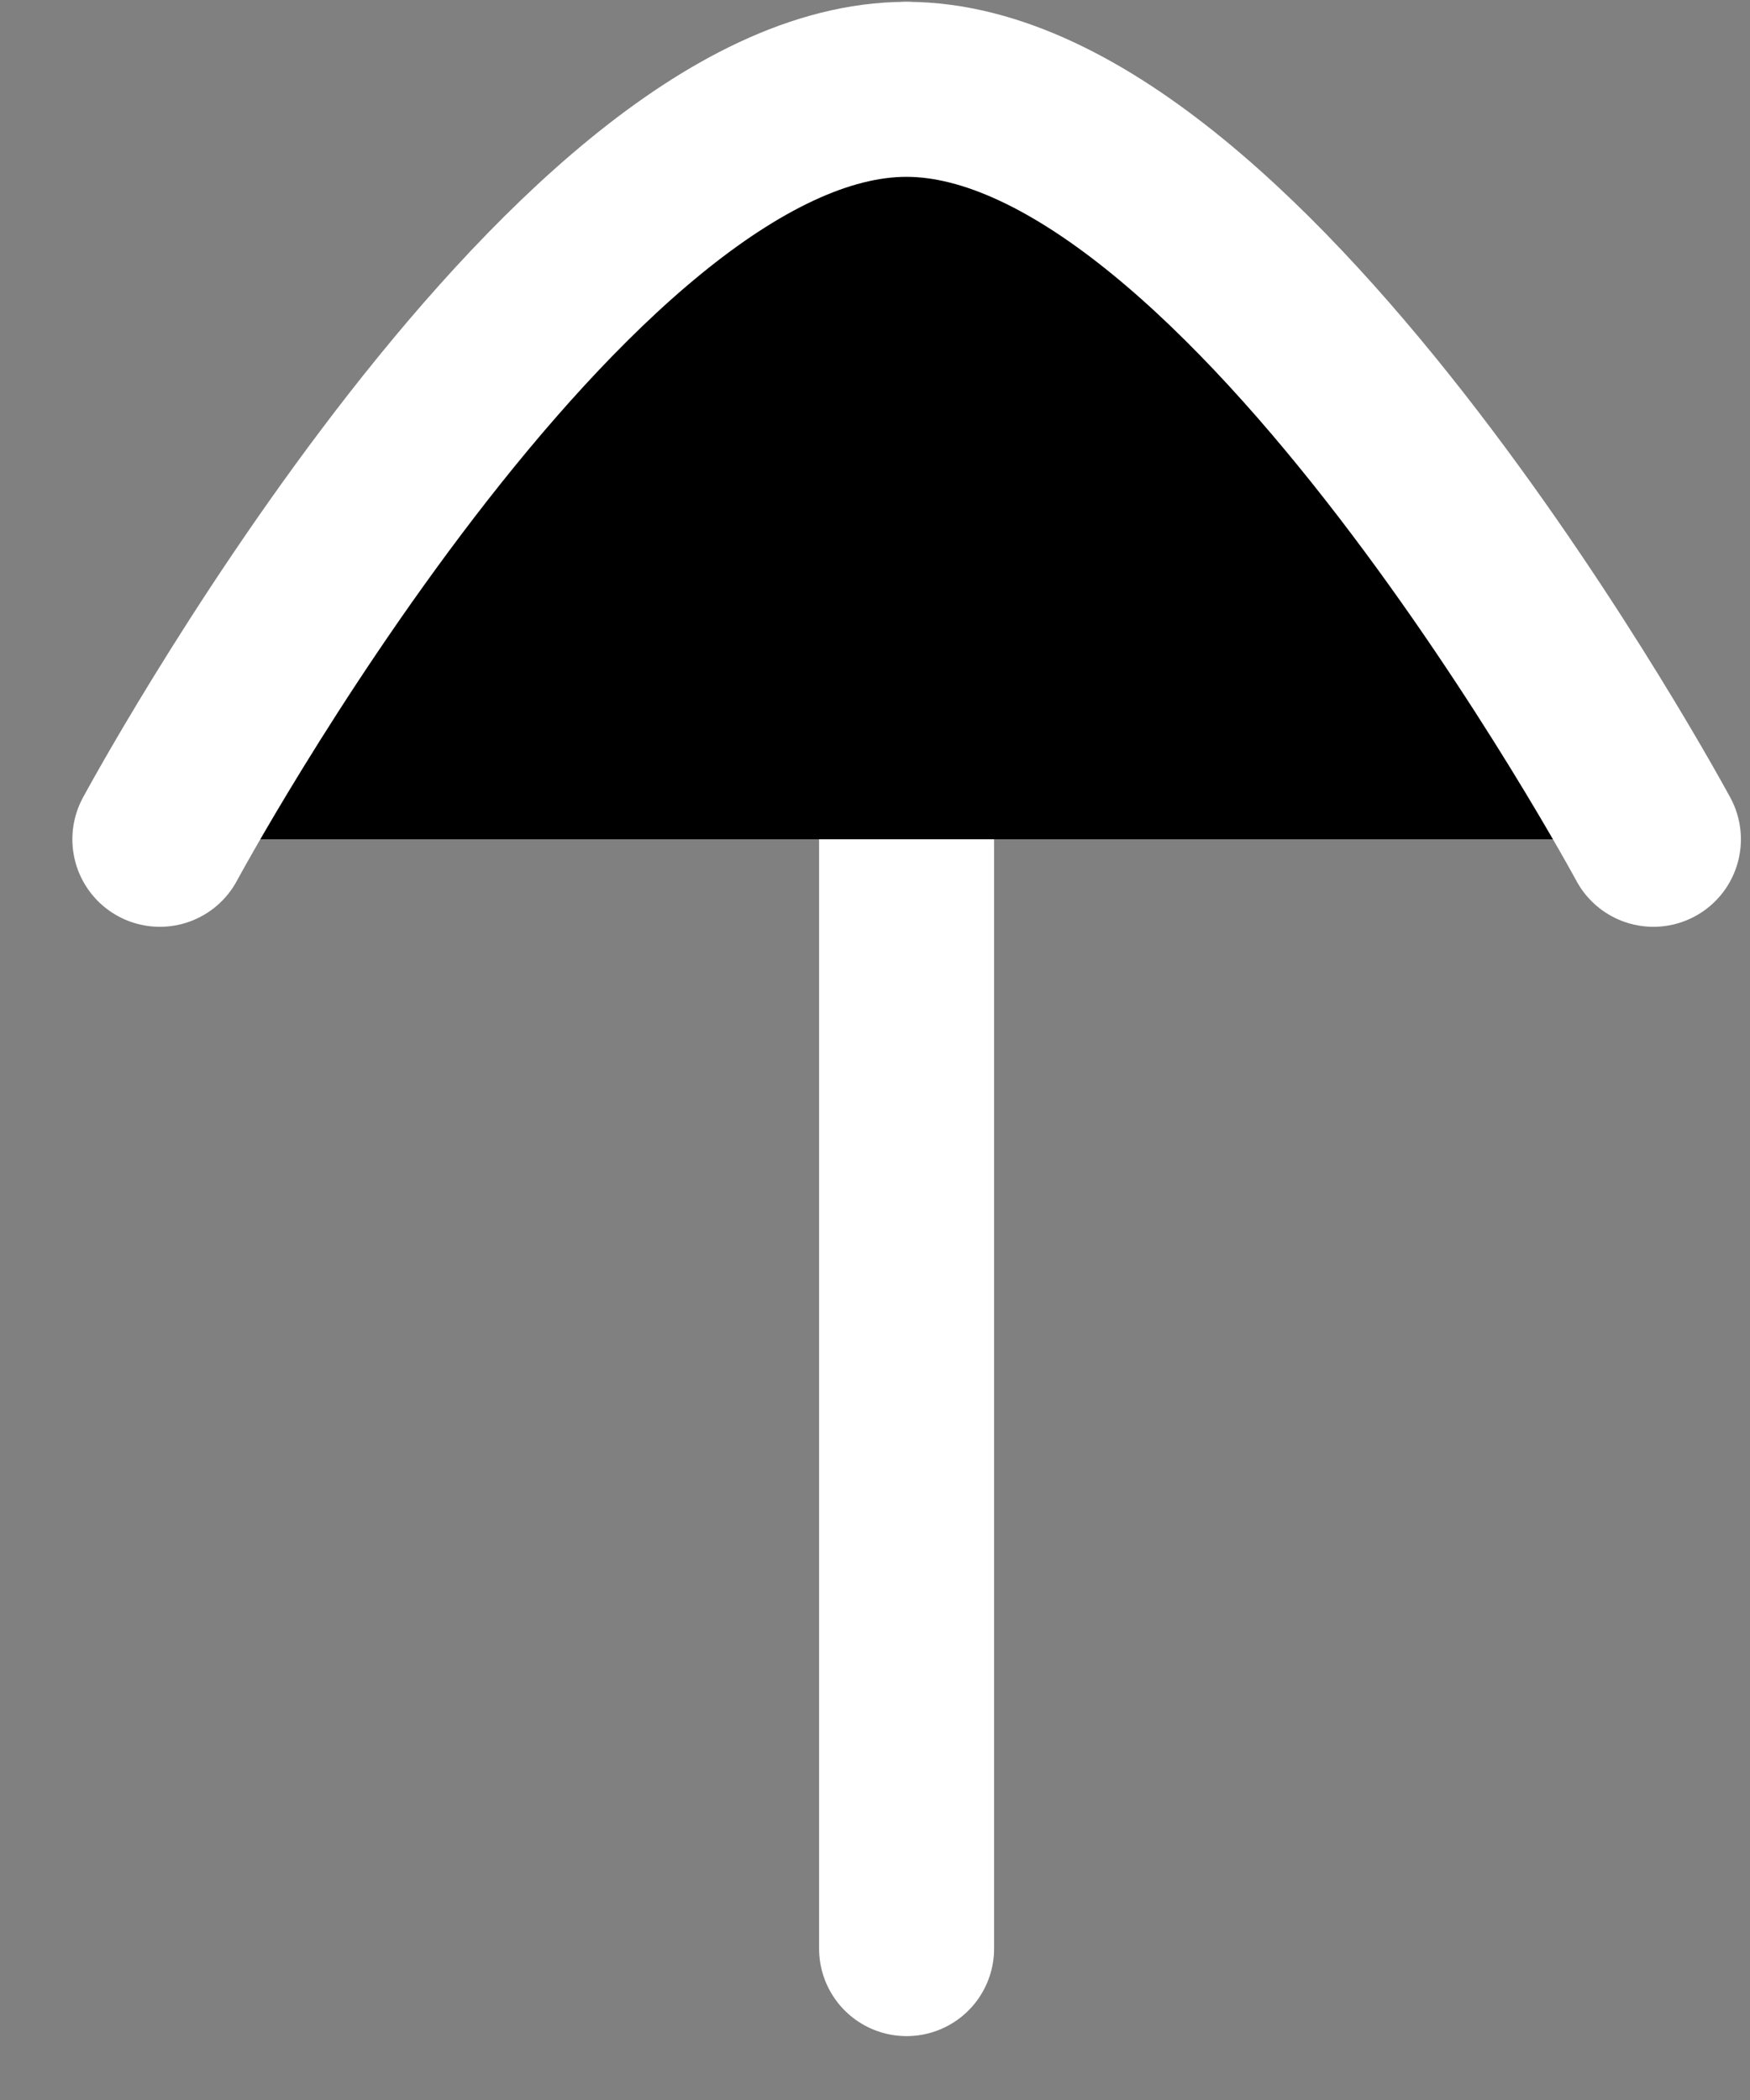 <svg width="20" height="24" viewBox="0 0 20 24" fill="#000" xmlns="http://www.w3.org/2000/svg">
<rect x="0" y="0" width="20" height="24" fill="#808080" stroke="none"/>
<path d="M10.361 1.021L10.361 22.27" stroke="white" stroke-width="2" stroke-linecap="round" stroke-linejoin="round"/>
<path d="M1.827 9.592C1.827 9.592 6.446 1.021 10.359 1.021C14.275 1.021 18.896 9.592 18.896 9.592" stroke="white" stroke-width="2" stroke-linecap="round" stroke-linejoin="round"/>
</svg>
